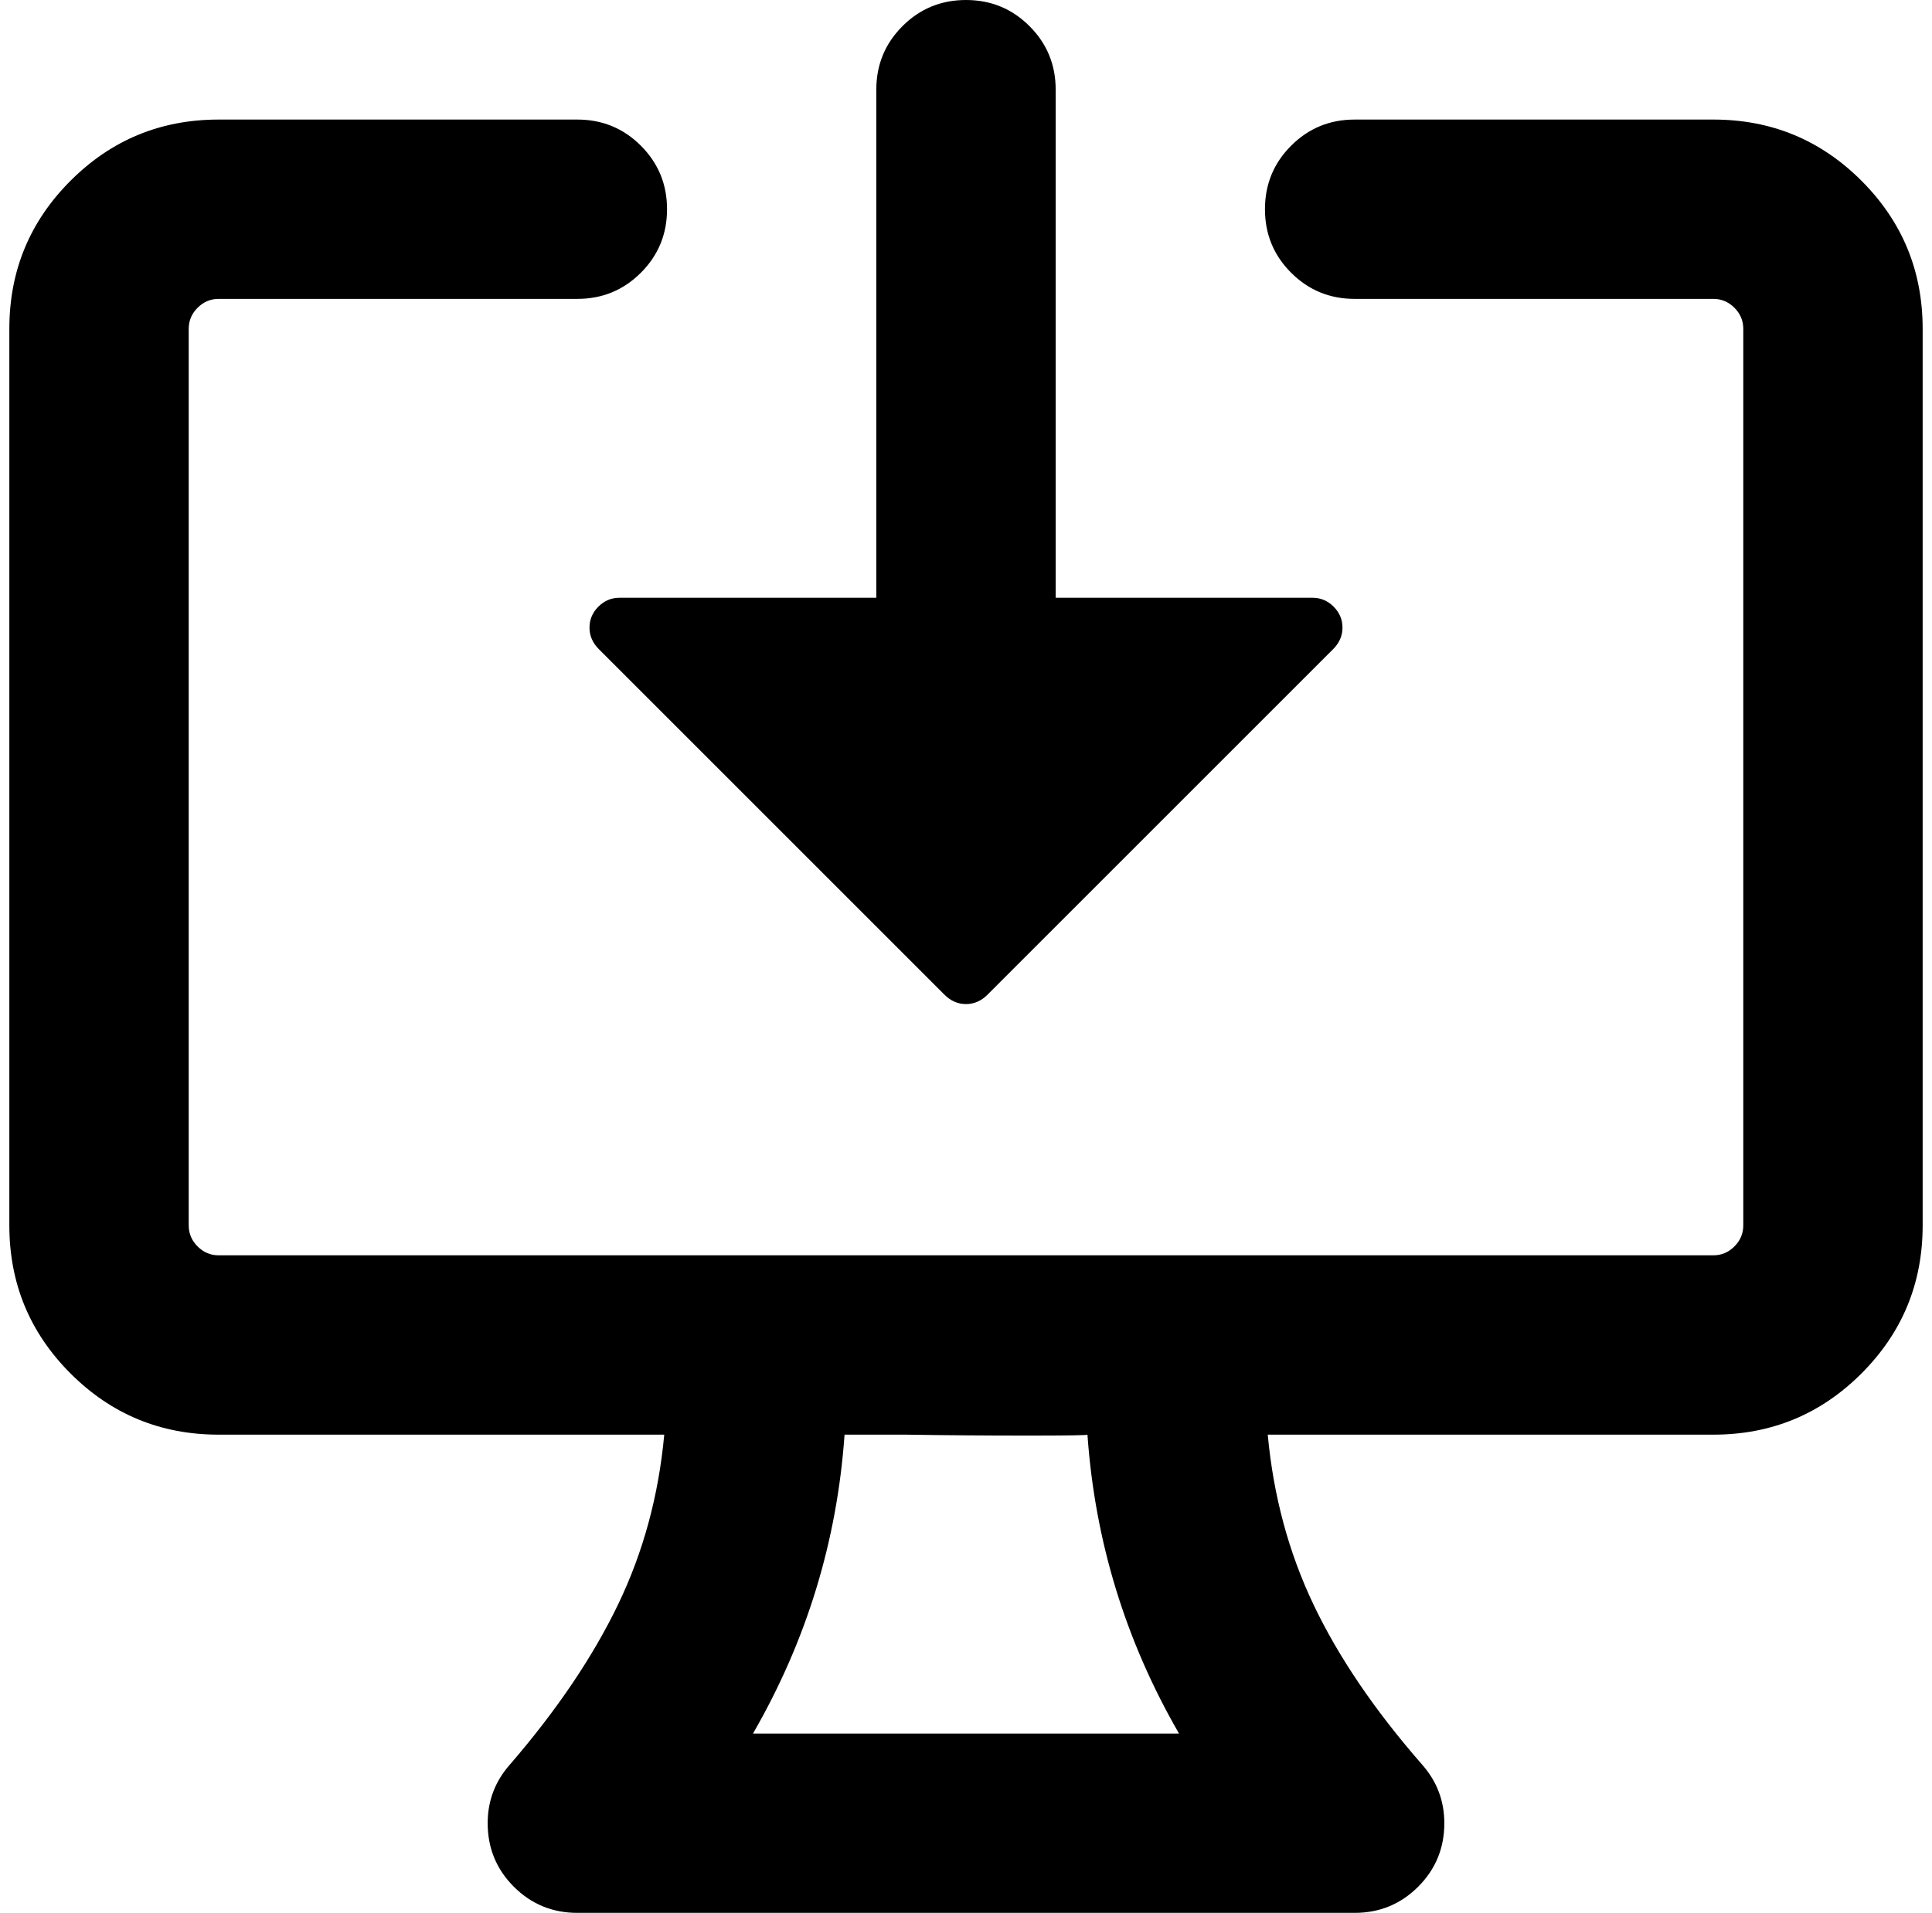 <?xml version="1.0" standalone="no"?>
<!DOCTYPE svg PUBLIC "-//W3C//DTD SVG 1.1//EN" "http://www.w3.org/Graphics/SVG/1.1/DTD/svg11.dtd" >
<svg xmlns="http://www.w3.org/2000/svg" xmlns:xlink="http://www.w3.org/1999/xlink" version="1.1" viewBox="-10 0 2068 2048">
   <path fill="currentColor"
d="M631 695q-10 -10 -10 -23t9.5 -22.5t22.5 -9.5h275v-544q0 -40 28 -68t68 -28t68 28t28 68v544h46h88h101h40q13 0 22.5 9.5t9.5 22.5t-10 23l-61 61l-120 120l-135 135l-54 54q-10 10 -23 10t-23 -10zM201.5 329.5q-9.5 9.5 -9.5 22.5v240v480v240q0 13 9.5 22.5
t22.5 9.5h1600q13 0 22.5 -9.5t9.5 -22.5v-960q0 -13 -9.5 -22.5t-22.5 -9.5h-384q-40 0 -68 -28t-28 -68t28 -68t68 -28h384q93 0 158.5 65.5t65.5 158.5v960q0 93 -65.5 158.5t-158.5 65.5h-477q9 98 49 182t116 171q24 27 24 63q0 40 -28 68t-68 28h-832q-40 0 -68 -28
t-28 -68q0 -36 24 -63q75 -87 115.5 -171t49.5 -182h-477q-93 0 -158.5 -65.5t-65.5 -158.5v-960q0 -93 65.5 -158.5t158.5 -65.5h384q40 0 68 28t28 68t-28 68t-68 28h-384q-13 0 -22.5 9.5zM894 1536q-12 171 -98 320h456q-86 -149 -98 -320q1 1 -64.5 1t-130.5 -1h-65z
" />
</svg>
